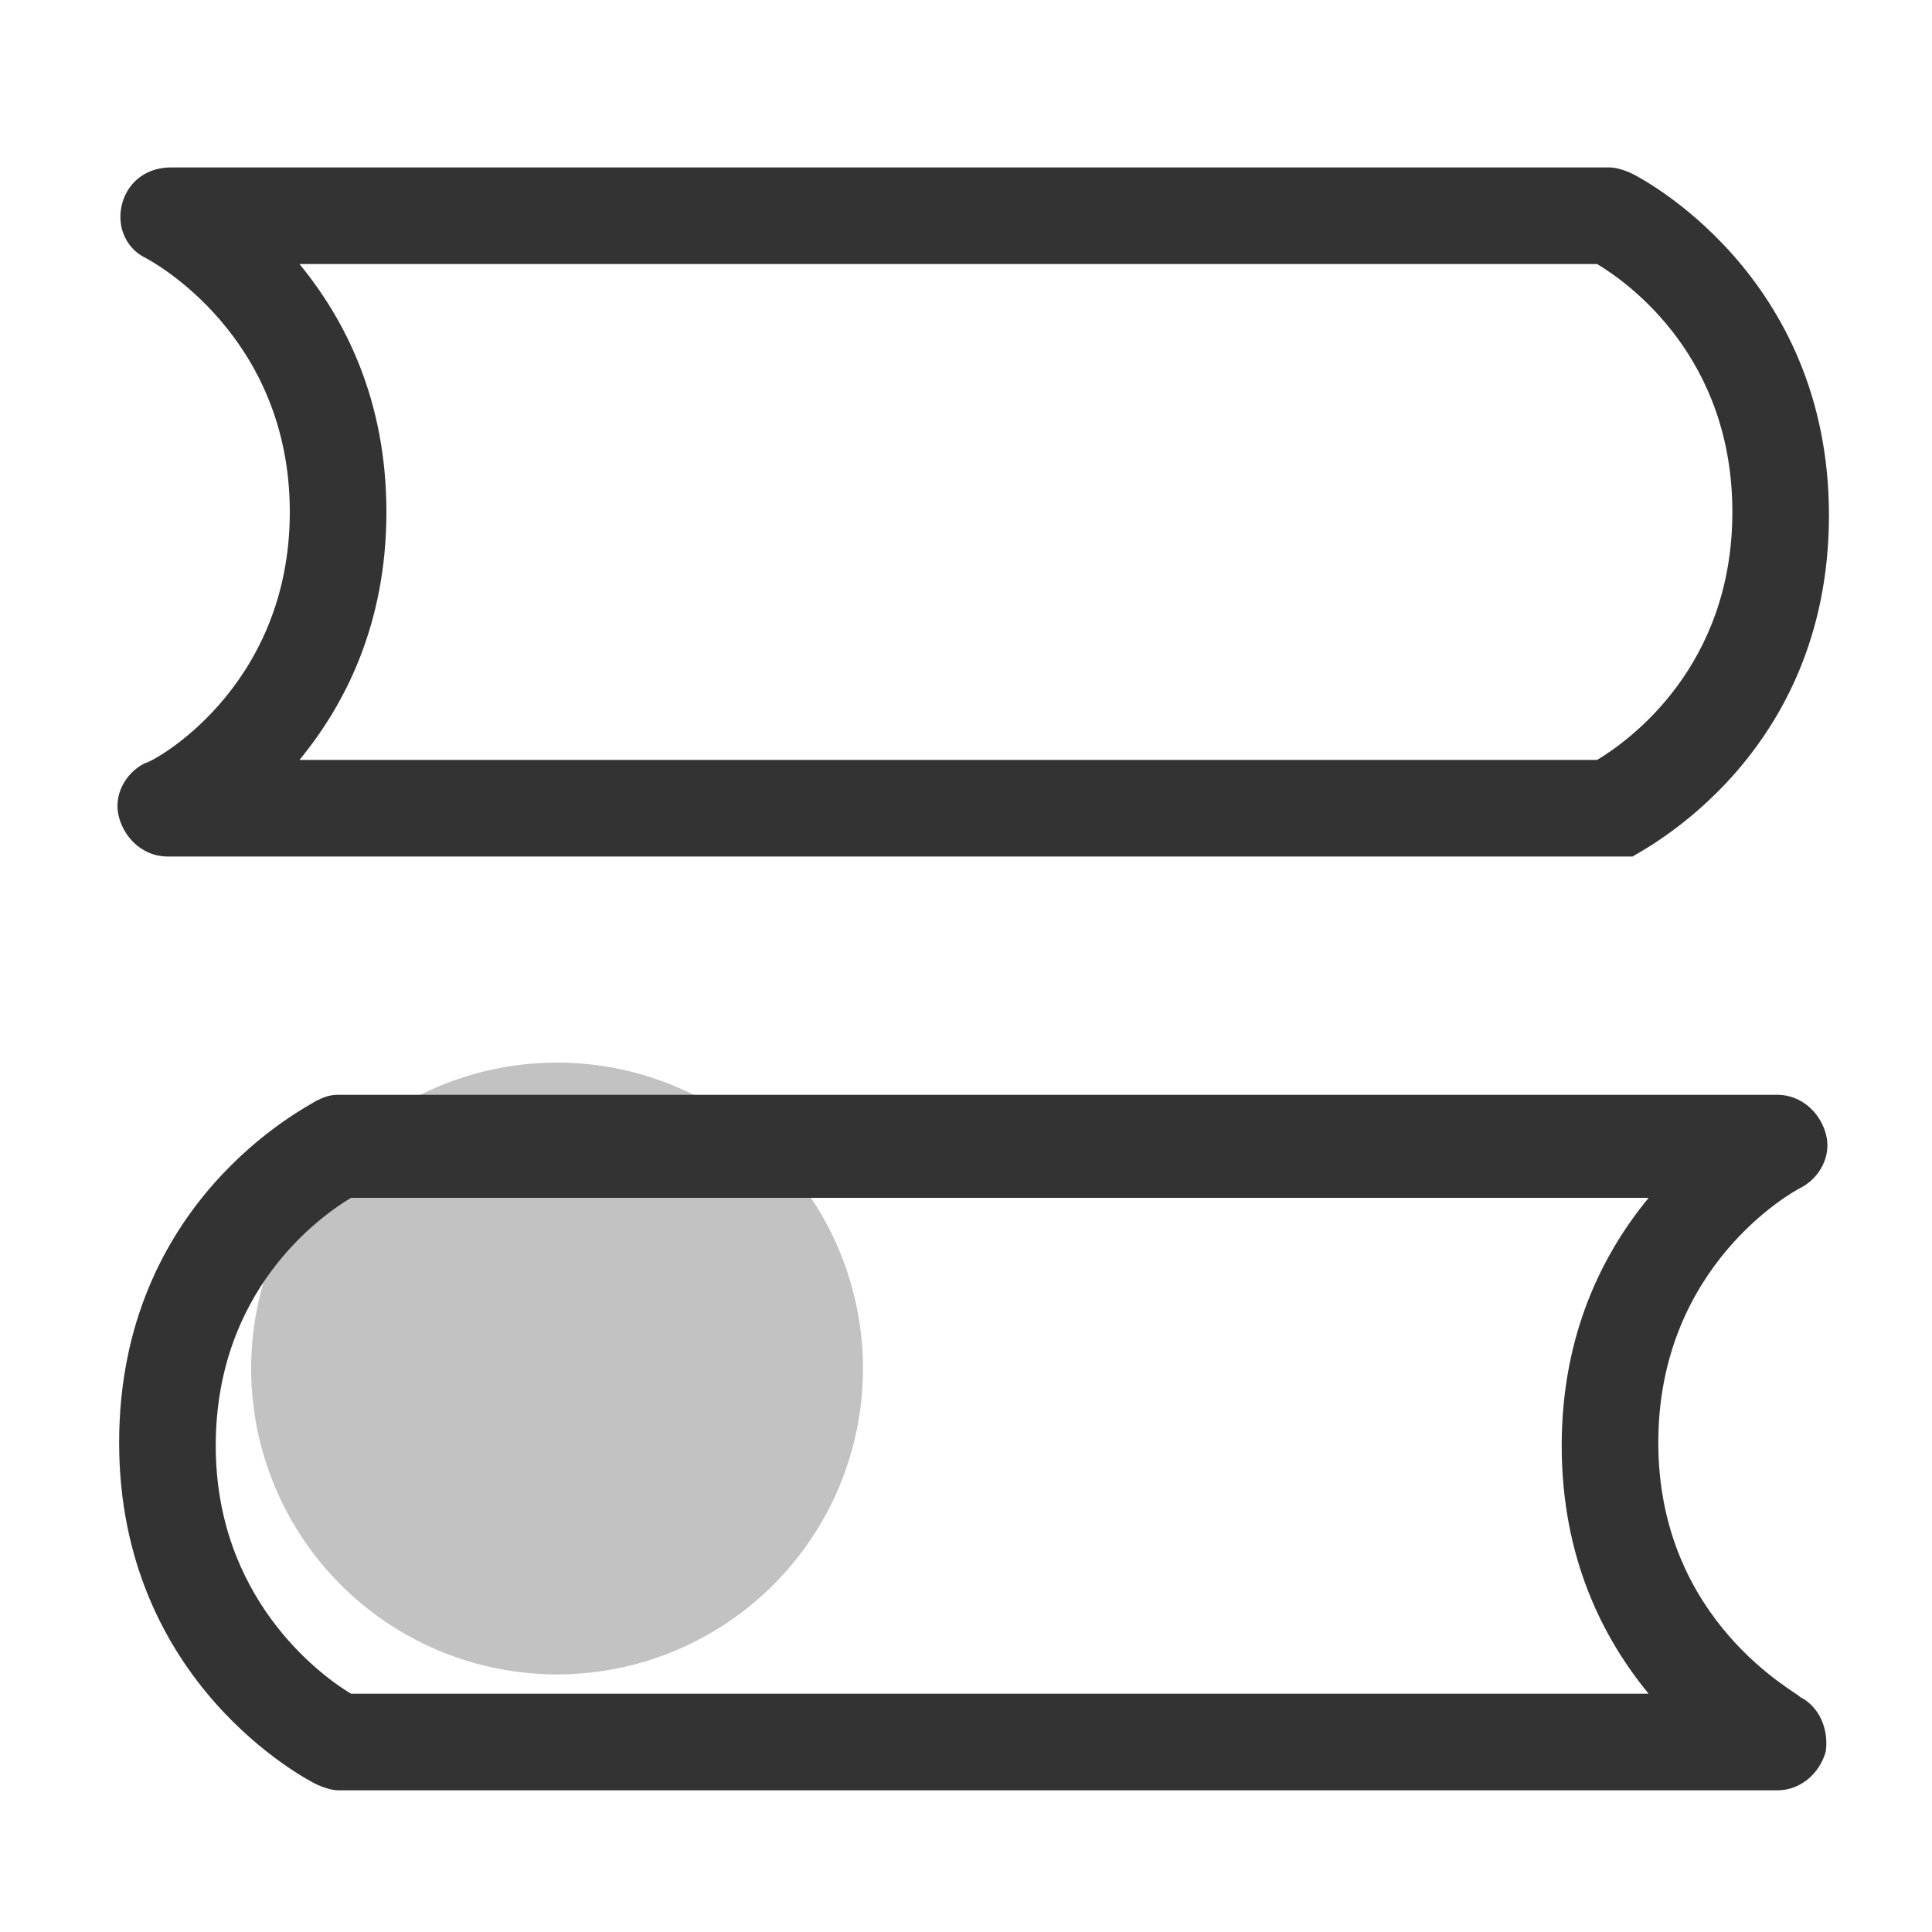 <svg t="1757414025870" class="icon" viewBox="0 0 1024 1024" version="1.1" xmlns="http://www.w3.org/2000/svg" p-id="925" width="64" height="64"><path d="M851.627 453.973H88.747c-11.947 0-22.187-8.533-25.6-20.48-3.413-11.947 3.413-23.893 13.653-29.013 3.413 0 76.8-39.253 76.8-133.12S80.213 138.24 76.8 136.533c-10.24-5.12-15.36-17.067-11.947-29.013 3.413-11.947 13.653-18.773 25.6-18.773H853.333c3.413 0 8.533 1.707 11.947 3.413 3.413 1.707 104.107 52.907 104.107 180.907S870.4 450.56 865.28 453.973h-13.653z m-692.907-51.2h687.787c17.067-10.24 71.68-49.493 71.68-131.413 0-81.92-54.613-121.173-71.68-131.413H158.72c23.893 29.013 46.08 71.68 46.08 131.413s-22.187 102.4-46.08 131.413zM942.08 948.907H179.2c-3.413 0-8.533-1.707-11.947-3.413-3.413-1.707-104.107-52.907-104.107-180.907s98.987-177.493 104.107-180.907c3.413-1.707 6.827-3.413 11.947-3.413h762.88c11.947 0 22.187 8.533 25.6 20.48 3.413 11.947-3.413 23.893-13.653 29.013-3.413 1.707-75.093 40.96-75.093 134.827 0 95.573 75.093 133.12 75.093 134.827 10.24 5.12 15.36 17.067 13.653 29.013-3.413 11.947-13.653 20.48-25.6 20.48z m-756.053-51.2h687.787c-23.893-29.013-46.08-71.68-46.08-131.413s22.187-102.4 46.08-131.413H186.027c-17.067 10.24-71.68 49.493-71.68 131.413 0 80.213 54.613 121.173 71.68 131.413z" fill="#333333" p-id="926"></path><path d="M295.253 725.333m-162.133 0a162.133 162.133 0 1 0 324.267 0 162.133 162.133 0 1 0-324.267 0Z" fill="#333333" opacity=".3" p-id="927" data-spm-anchor-id="a313x.manage_type_mylikes.0.i2.bb653a81t8EIFp" class="selected"></path></svg>